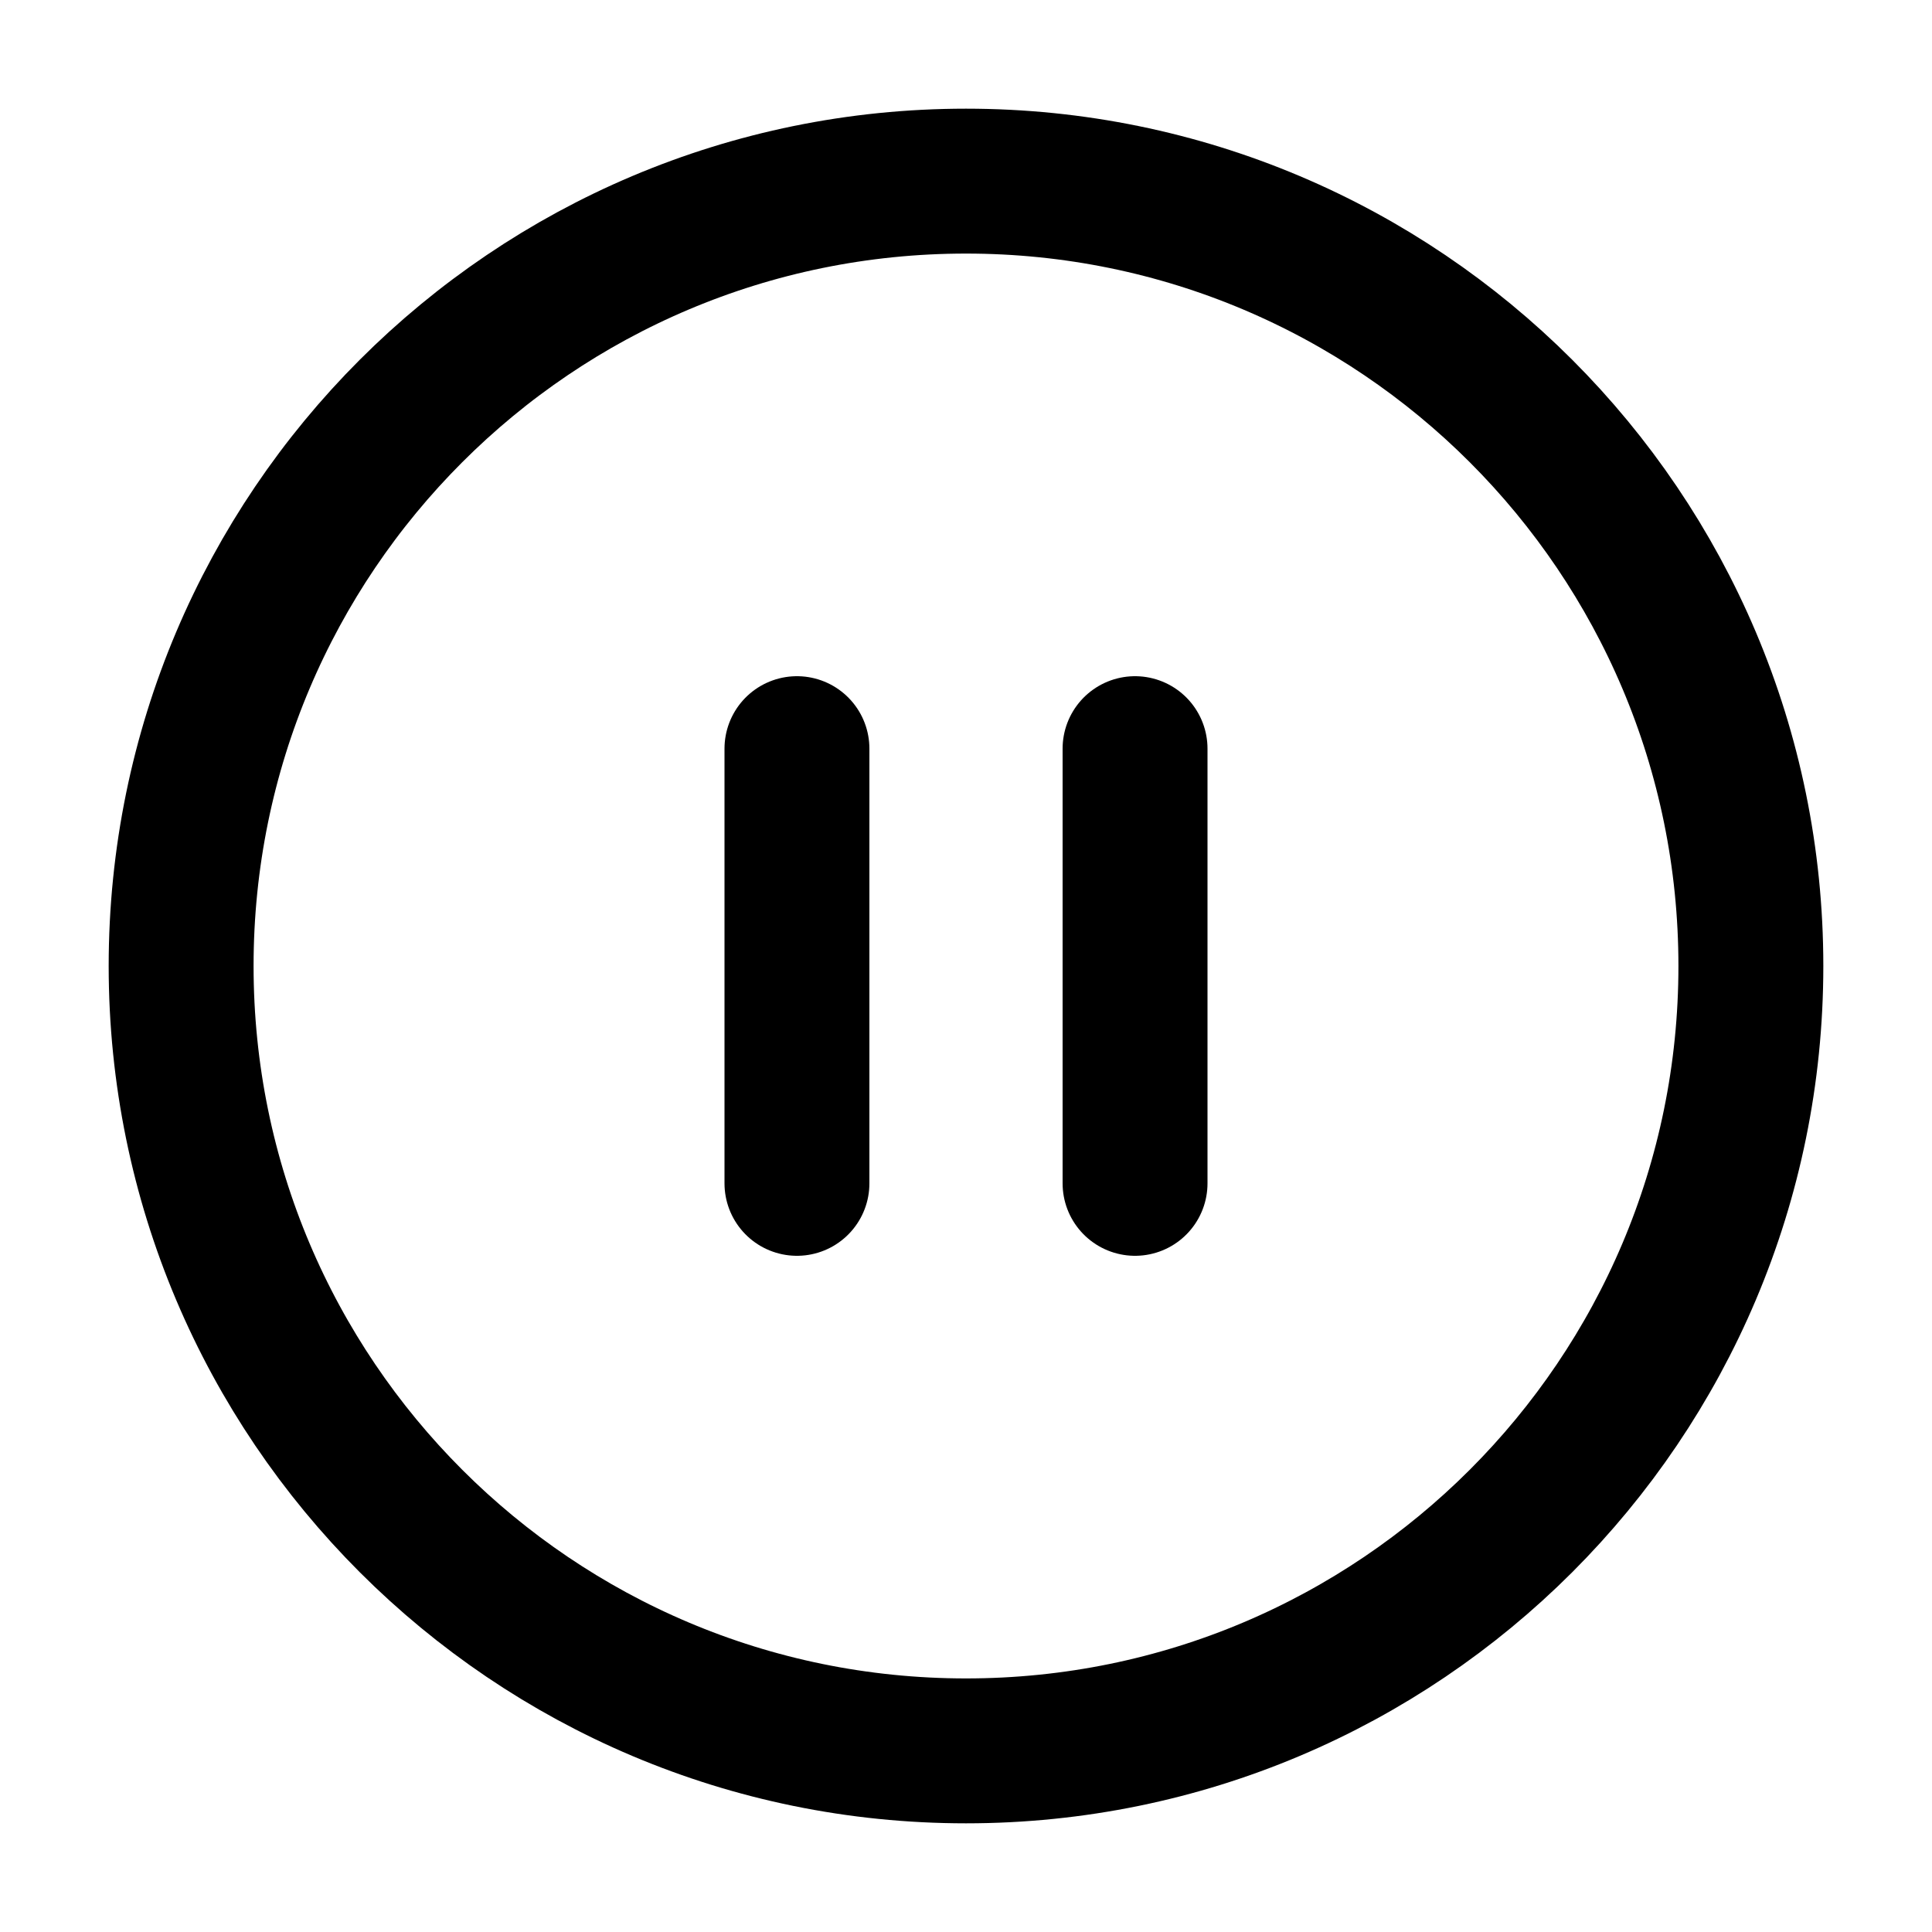 <svg viewBox="0 0 16 16" fill="none" xmlns="http://www.w3.org/2000/svg">
<path d="M14.5 8C14.5 11.59 11.59 14.5 8 14.5C4.41 14.5 1.5 11.59 1.5 8C1.5 4.41 4.41 1.5 8 1.5C11.59 1.5 14.5 4.41 14.5 8Z" stroke="currentColor" stroke-width="1.2" stroke-linecap="round"/>
<path d="M6.6 9.8L6.6 6.2" stroke="currentColor" stroke-width="1.2" stroke-linecap="round"/>
<path d="M9.4 9.8L9.4 6.2" stroke="currentColor" stroke-width="1.2" stroke-linecap="round"/>
</svg>